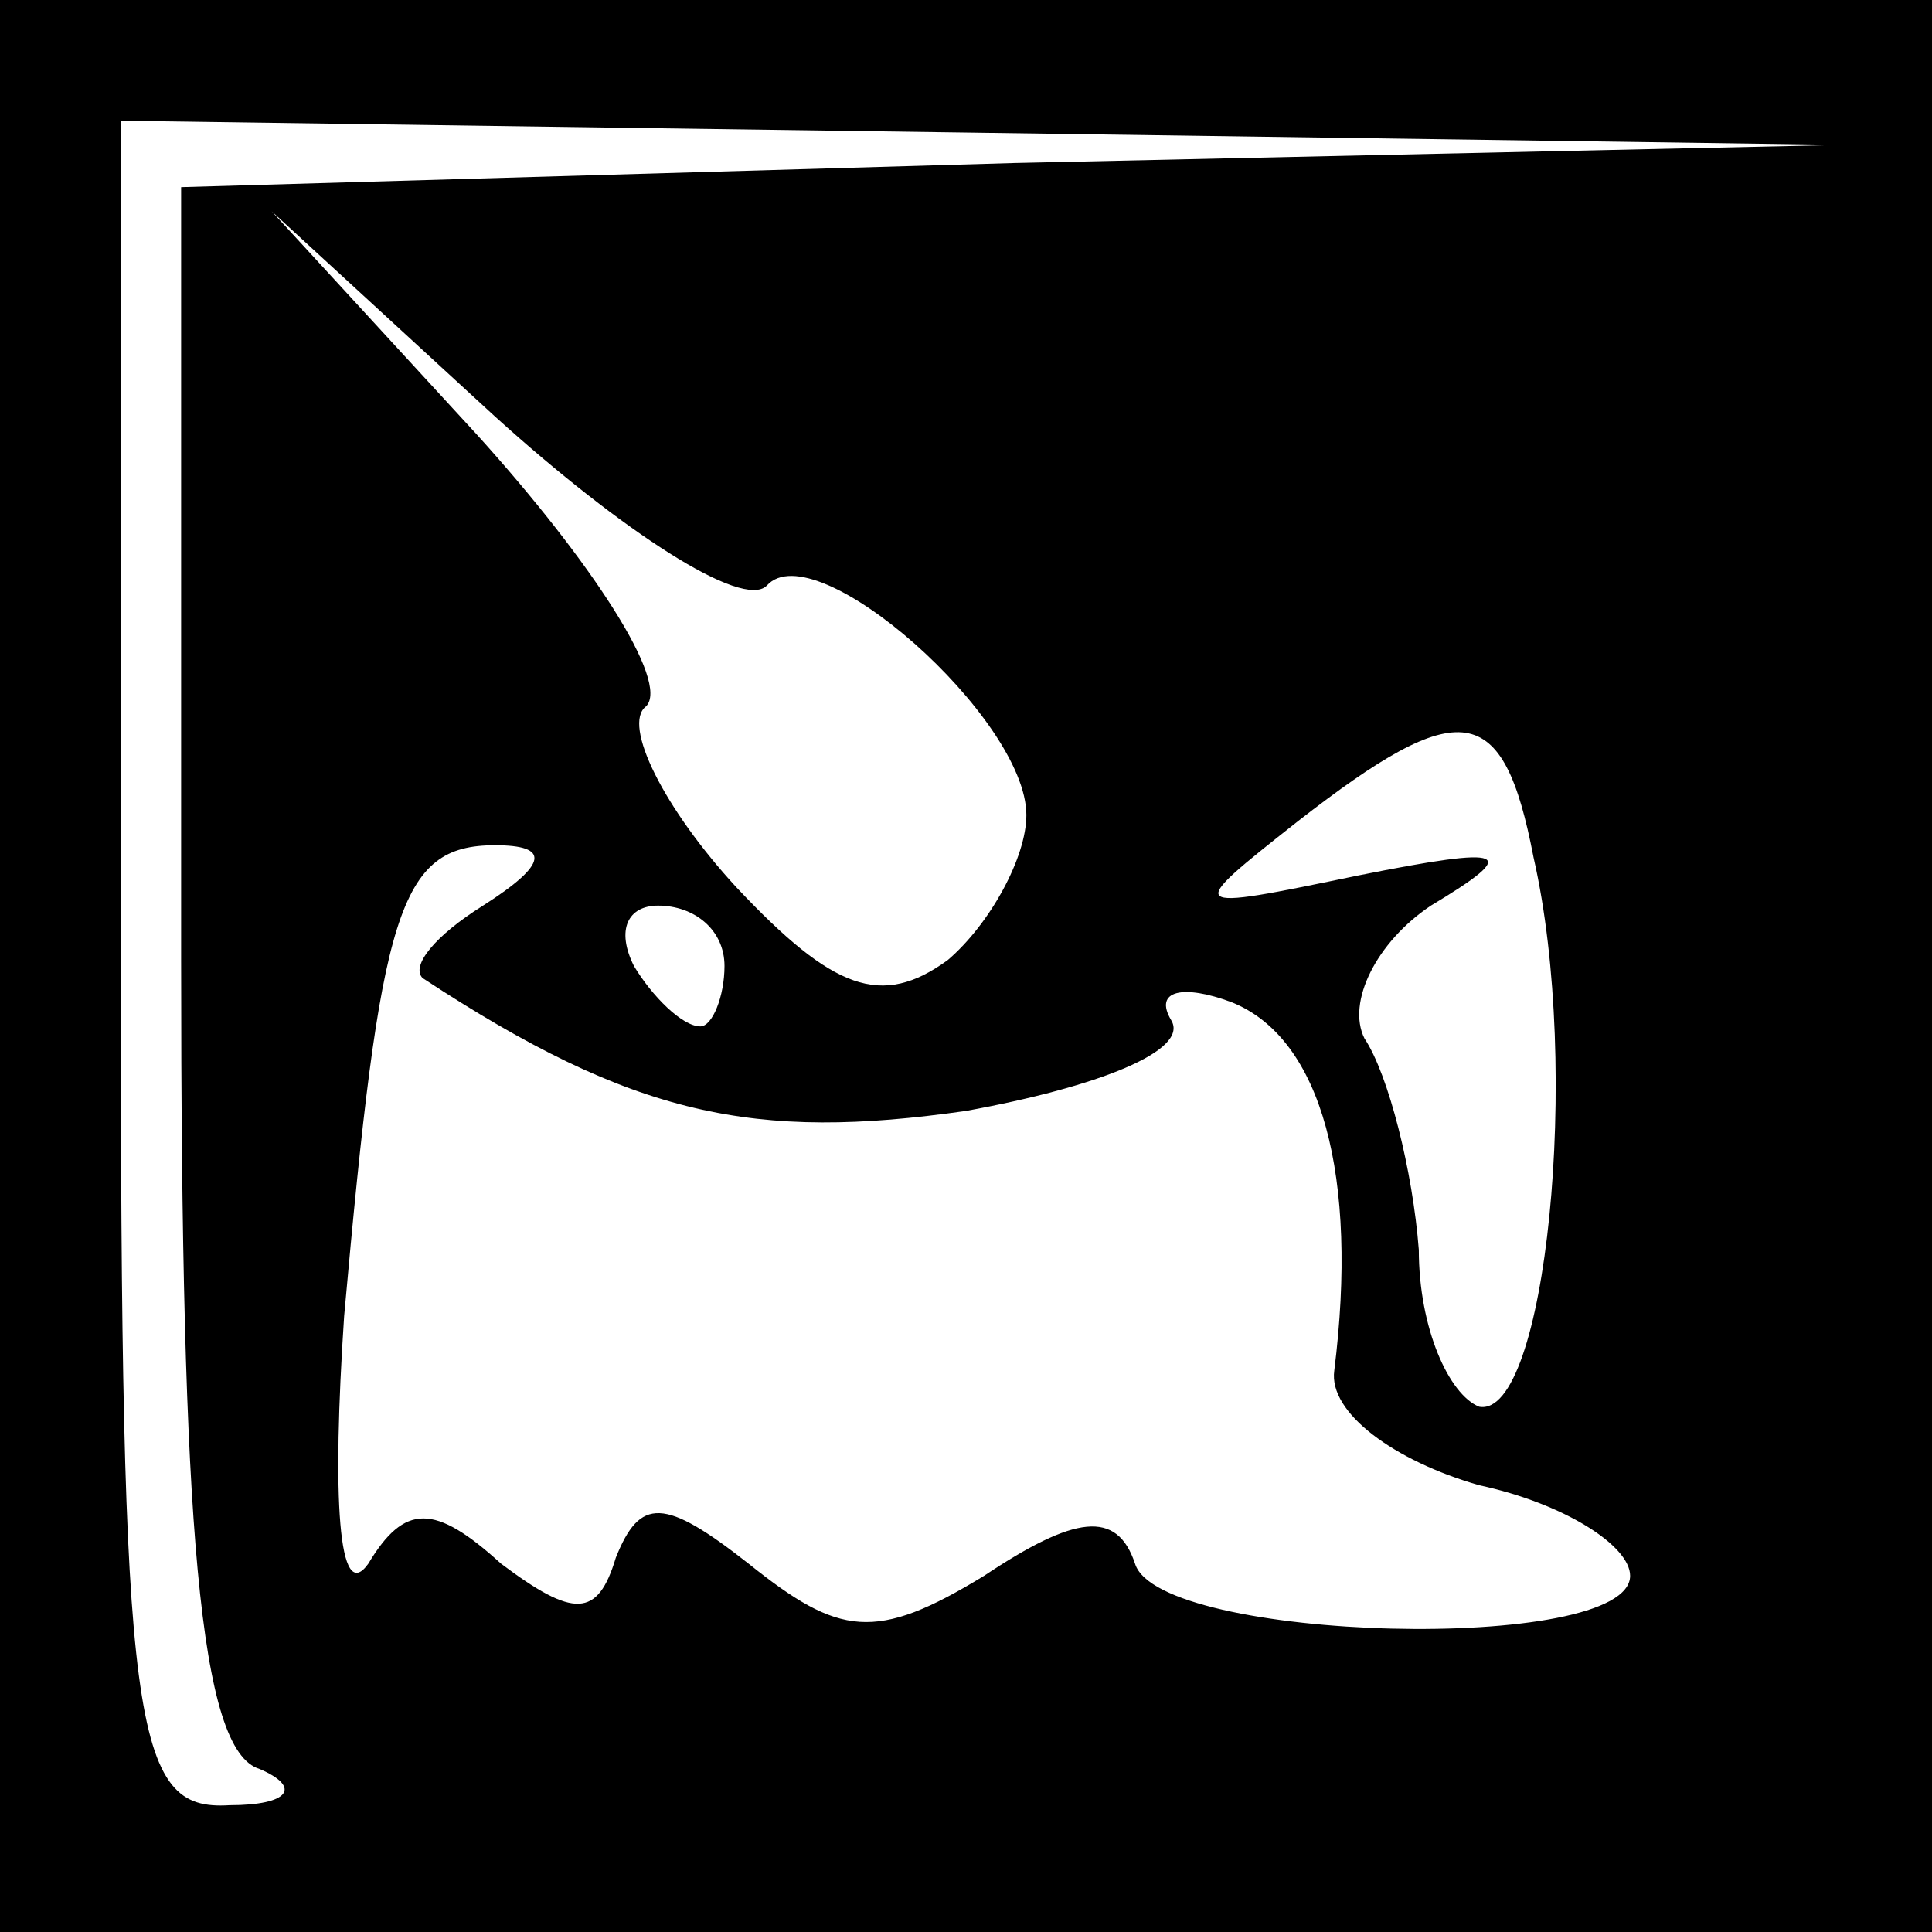 <?xml version="1.0" standalone="no"?>
<!DOCTYPE svg PUBLIC "-//W3C//DTD SVG 20010904//EN"
 "http://www.w3.org/TR/2001/REC-SVG-20010904/DTD/svg10.dtd">
<svg version="1.0" xmlns="http://www.w3.org/2000/svg"
 width="32pt" height="32pt" viewBox="0 0 32 32"
 preserveAspectRatio="xMidYMid meet">
<rect x="0" y="0" width="32" height="32" fill="#808080" stroke="none"/>
<g transform="translate(0,32) scale(0.1,-0.1)"
fill="#000000" stroke="none">
<path fill="#000000" stroke="none" d="M0 160 l0 -160 160 0 160 0 0 160 0
160 -160 0 -160 0 0 -160z"/>
<path fill="#ffffff" stroke="none" d="M168 293 l-138 -4 0 -128 c0 -94 3
-131 13 -134 7 -3 5 -6 -5 -6 -16 -1 -18 12 -18 139 l0 140 143 -2 142 -2
-137 -3z"/>
<path fill="#ffffff" stroke="none" d="M127 223 c8 9 43 -22 43 -38 0 -7 -6
-18 -13 -24 -11 -8 -19 -5 -35 12 -12 13 -19 27 -15 30 4 4 -9 24 -28 45 l-34
37 37 -34 c21 -19 41 -32 45 -28z"/>
<path fill="#ffffff" stroke="none" d="M254 178 c8 -35 2 -93 -9 -91 -5 2 -10
13 -10 26 -1 13 -5 29 -9 35 -3 6 2 16 11 22 15 9 13 10 -12 5 -29 -6 -29 -6
-10 9 27 21 34 20 39 -6z"/>
<path fill="#ffffff" stroke="none" d="M80 170 c-8 -5 -12 -10 -10 -12 35 -23
55 -27 90 -22 22 4 37 10 34 15 -3 5 2 6 10 3 15 -6 21 -29 17 -61 -1 -7 10
-15 24 -19 14 -3 25 -10 25 -15 0 -13 -78 -11 -82 2 -3 9 -10 8 -25 -2 -18
-11 -24 -10 -39 2 -14 11 -18 11 -22 1 -3 -10 -7 -10 -19 -1 -11 10 -16 10
-22 0 -5 -7 -6 11 -4 41 6 67 9 78 25 78 9 0 9 -3 -2 -10z"/>
<path fill="#ffffff" stroke="none" d="M120 160 c0 -5 -2 -10 -4 -10 -3 0 -8
5 -11 10 -3 6 -1 10 4 10 6 0 11 -4 11 -10z"/>
</g>
</svg>
